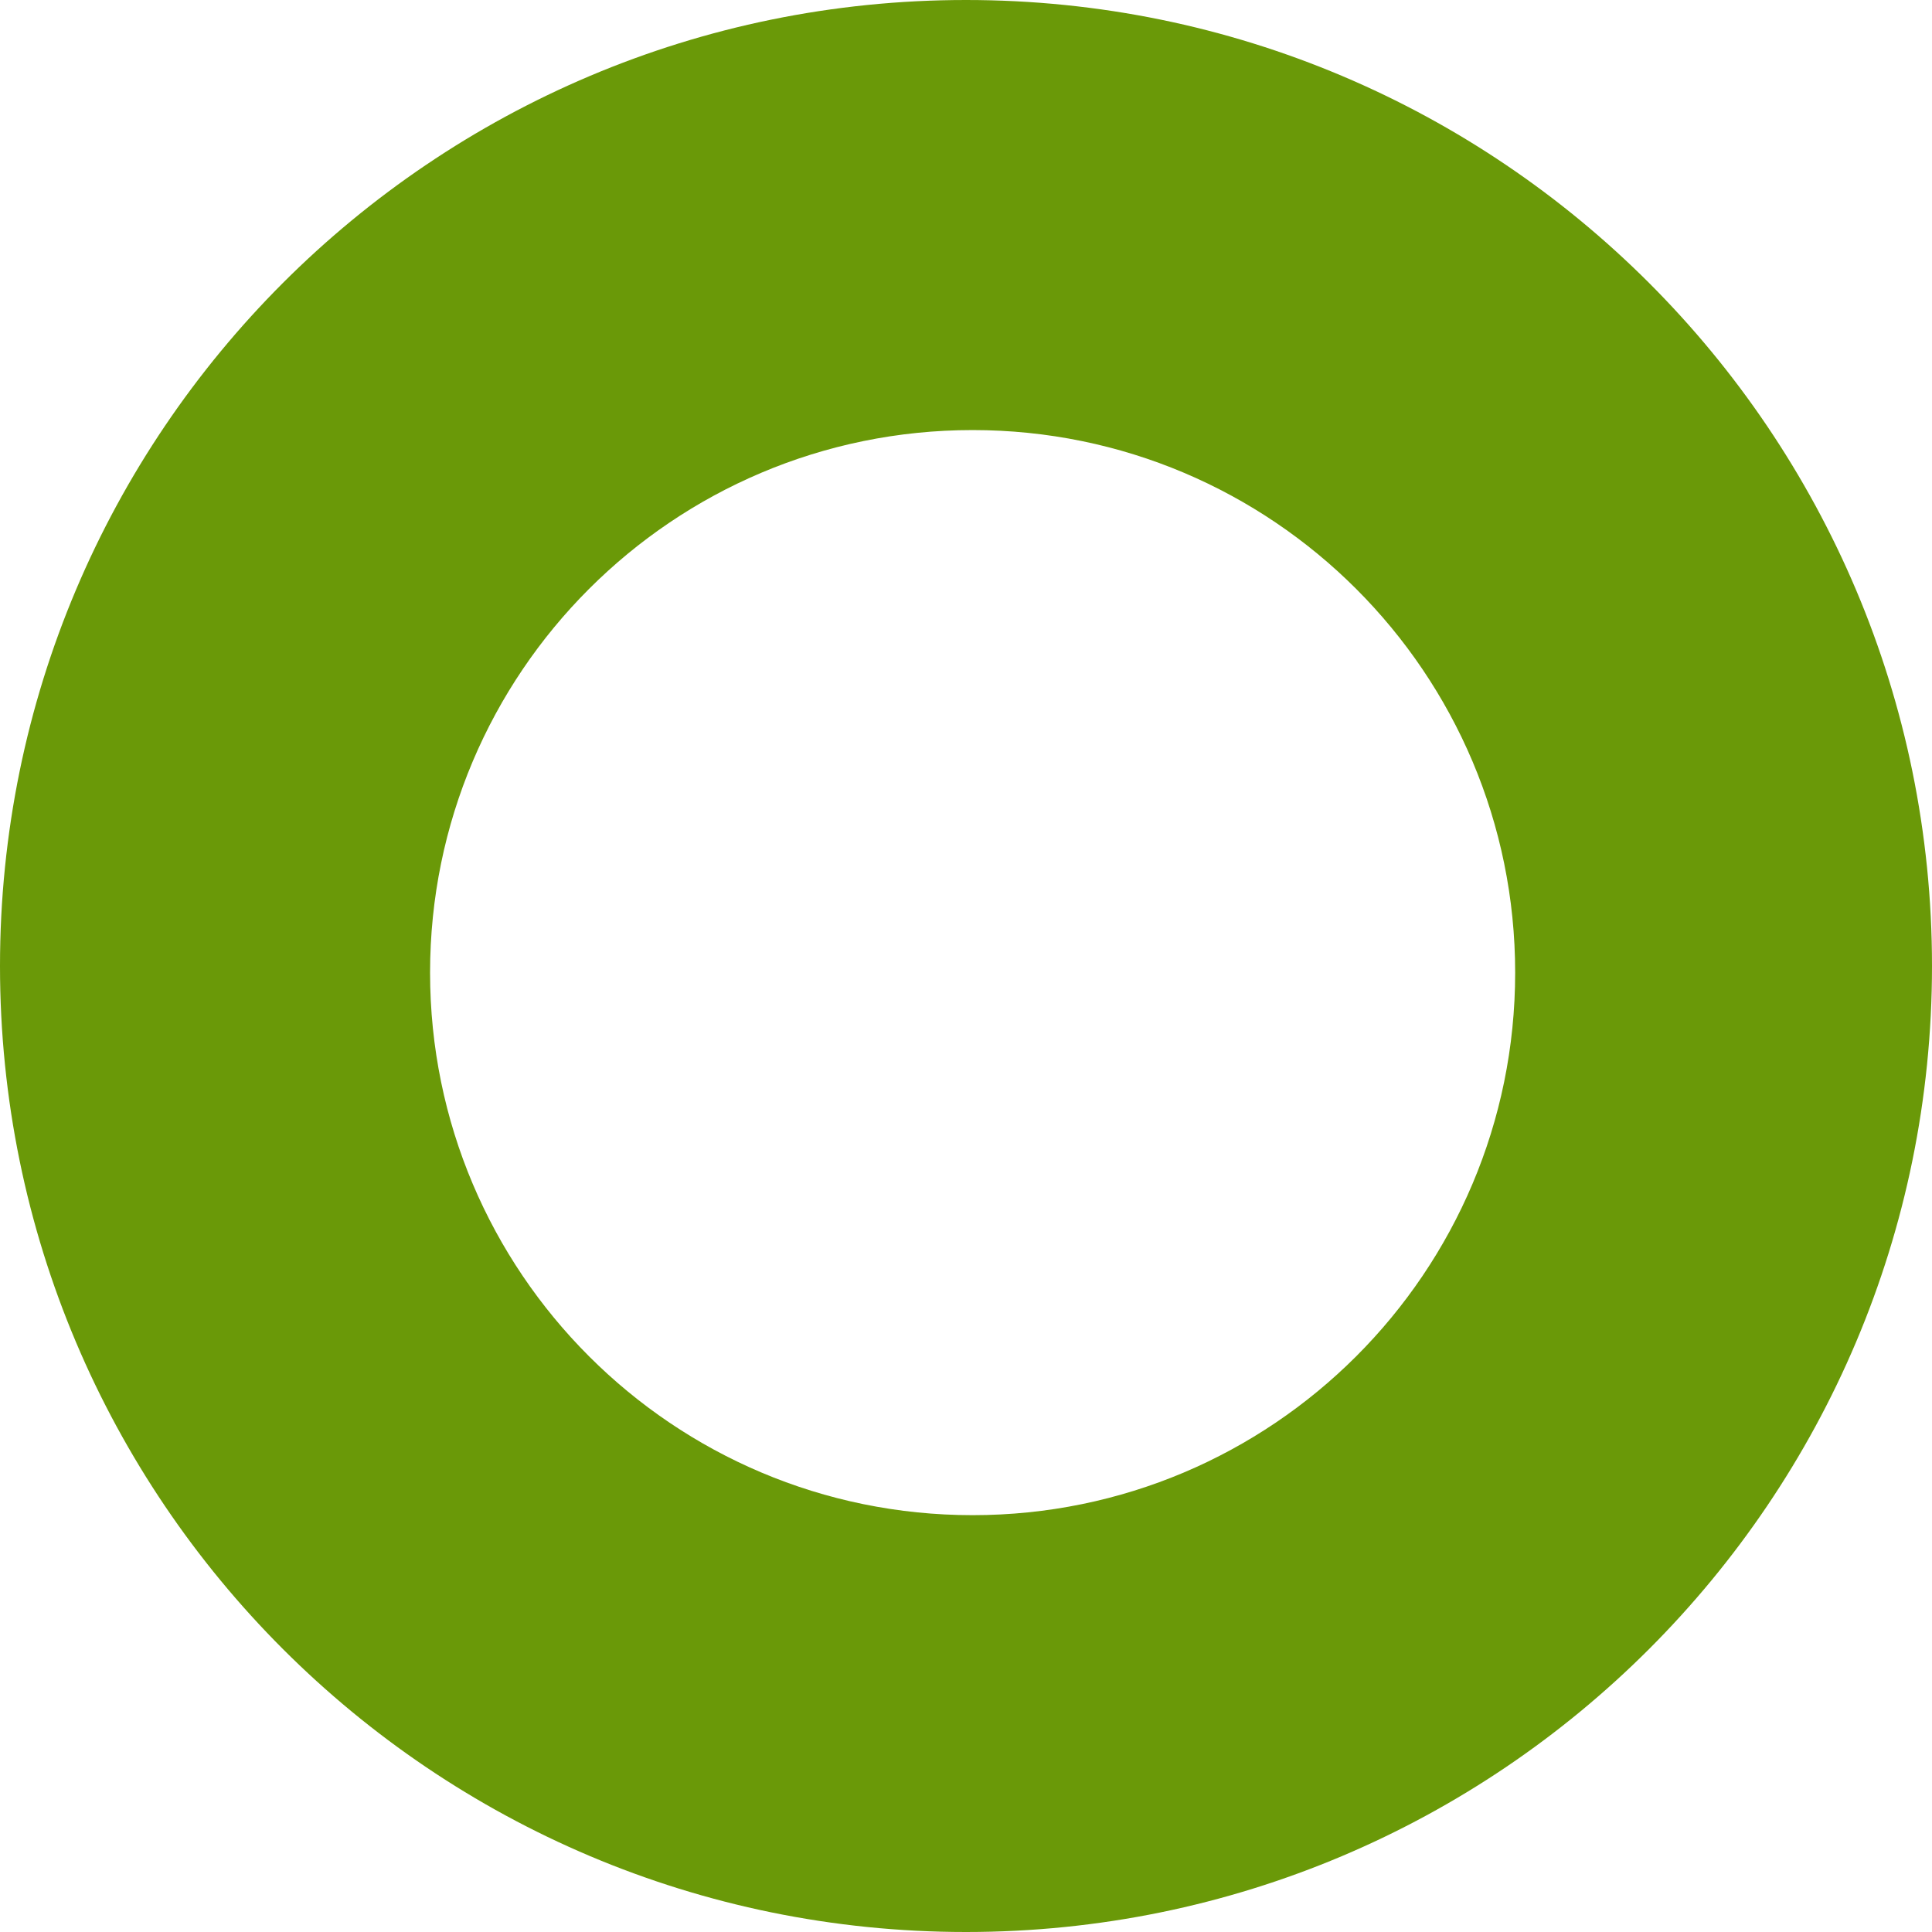 <?xml version="1.0" encoding="UTF-8"?>
<svg width="292px" height="292px" viewBox="0 0 292 292" version="1.1" xmlns="http://www.w3.org/2000/svg" xmlns:xlink="http://www.w3.org/1999/xlink">
    <!-- Generator: Sketch 48.2 (47327) - http://www.bohemiancoding.com/sketch -->
    <title>Combined Shape</title>
    <desc>Created with Sketch.</desc>
    <defs></defs>
    <g id="o" stroke="none" stroke-width="1" fill="none" fill-rule="evenodd" transform="translate(-100, -90)">
        <path d="M246,382 C165.366,382 100,316.634 100,236 C100,155.366 165.366,90 246,90 C326.634,90 392,155.366 392,236 C392,316.634 326.634,382 246,382 Z M247,319 C292.287,319 329,282.287 329,237 C329,191.713 292.287,155 247,155 C201.713,155 165,191.713 165,237 C165,282.287 201.713,319 247,319 Z" id="Combined-Shape" fill="#6A9908"></path>
    </g>
</svg>